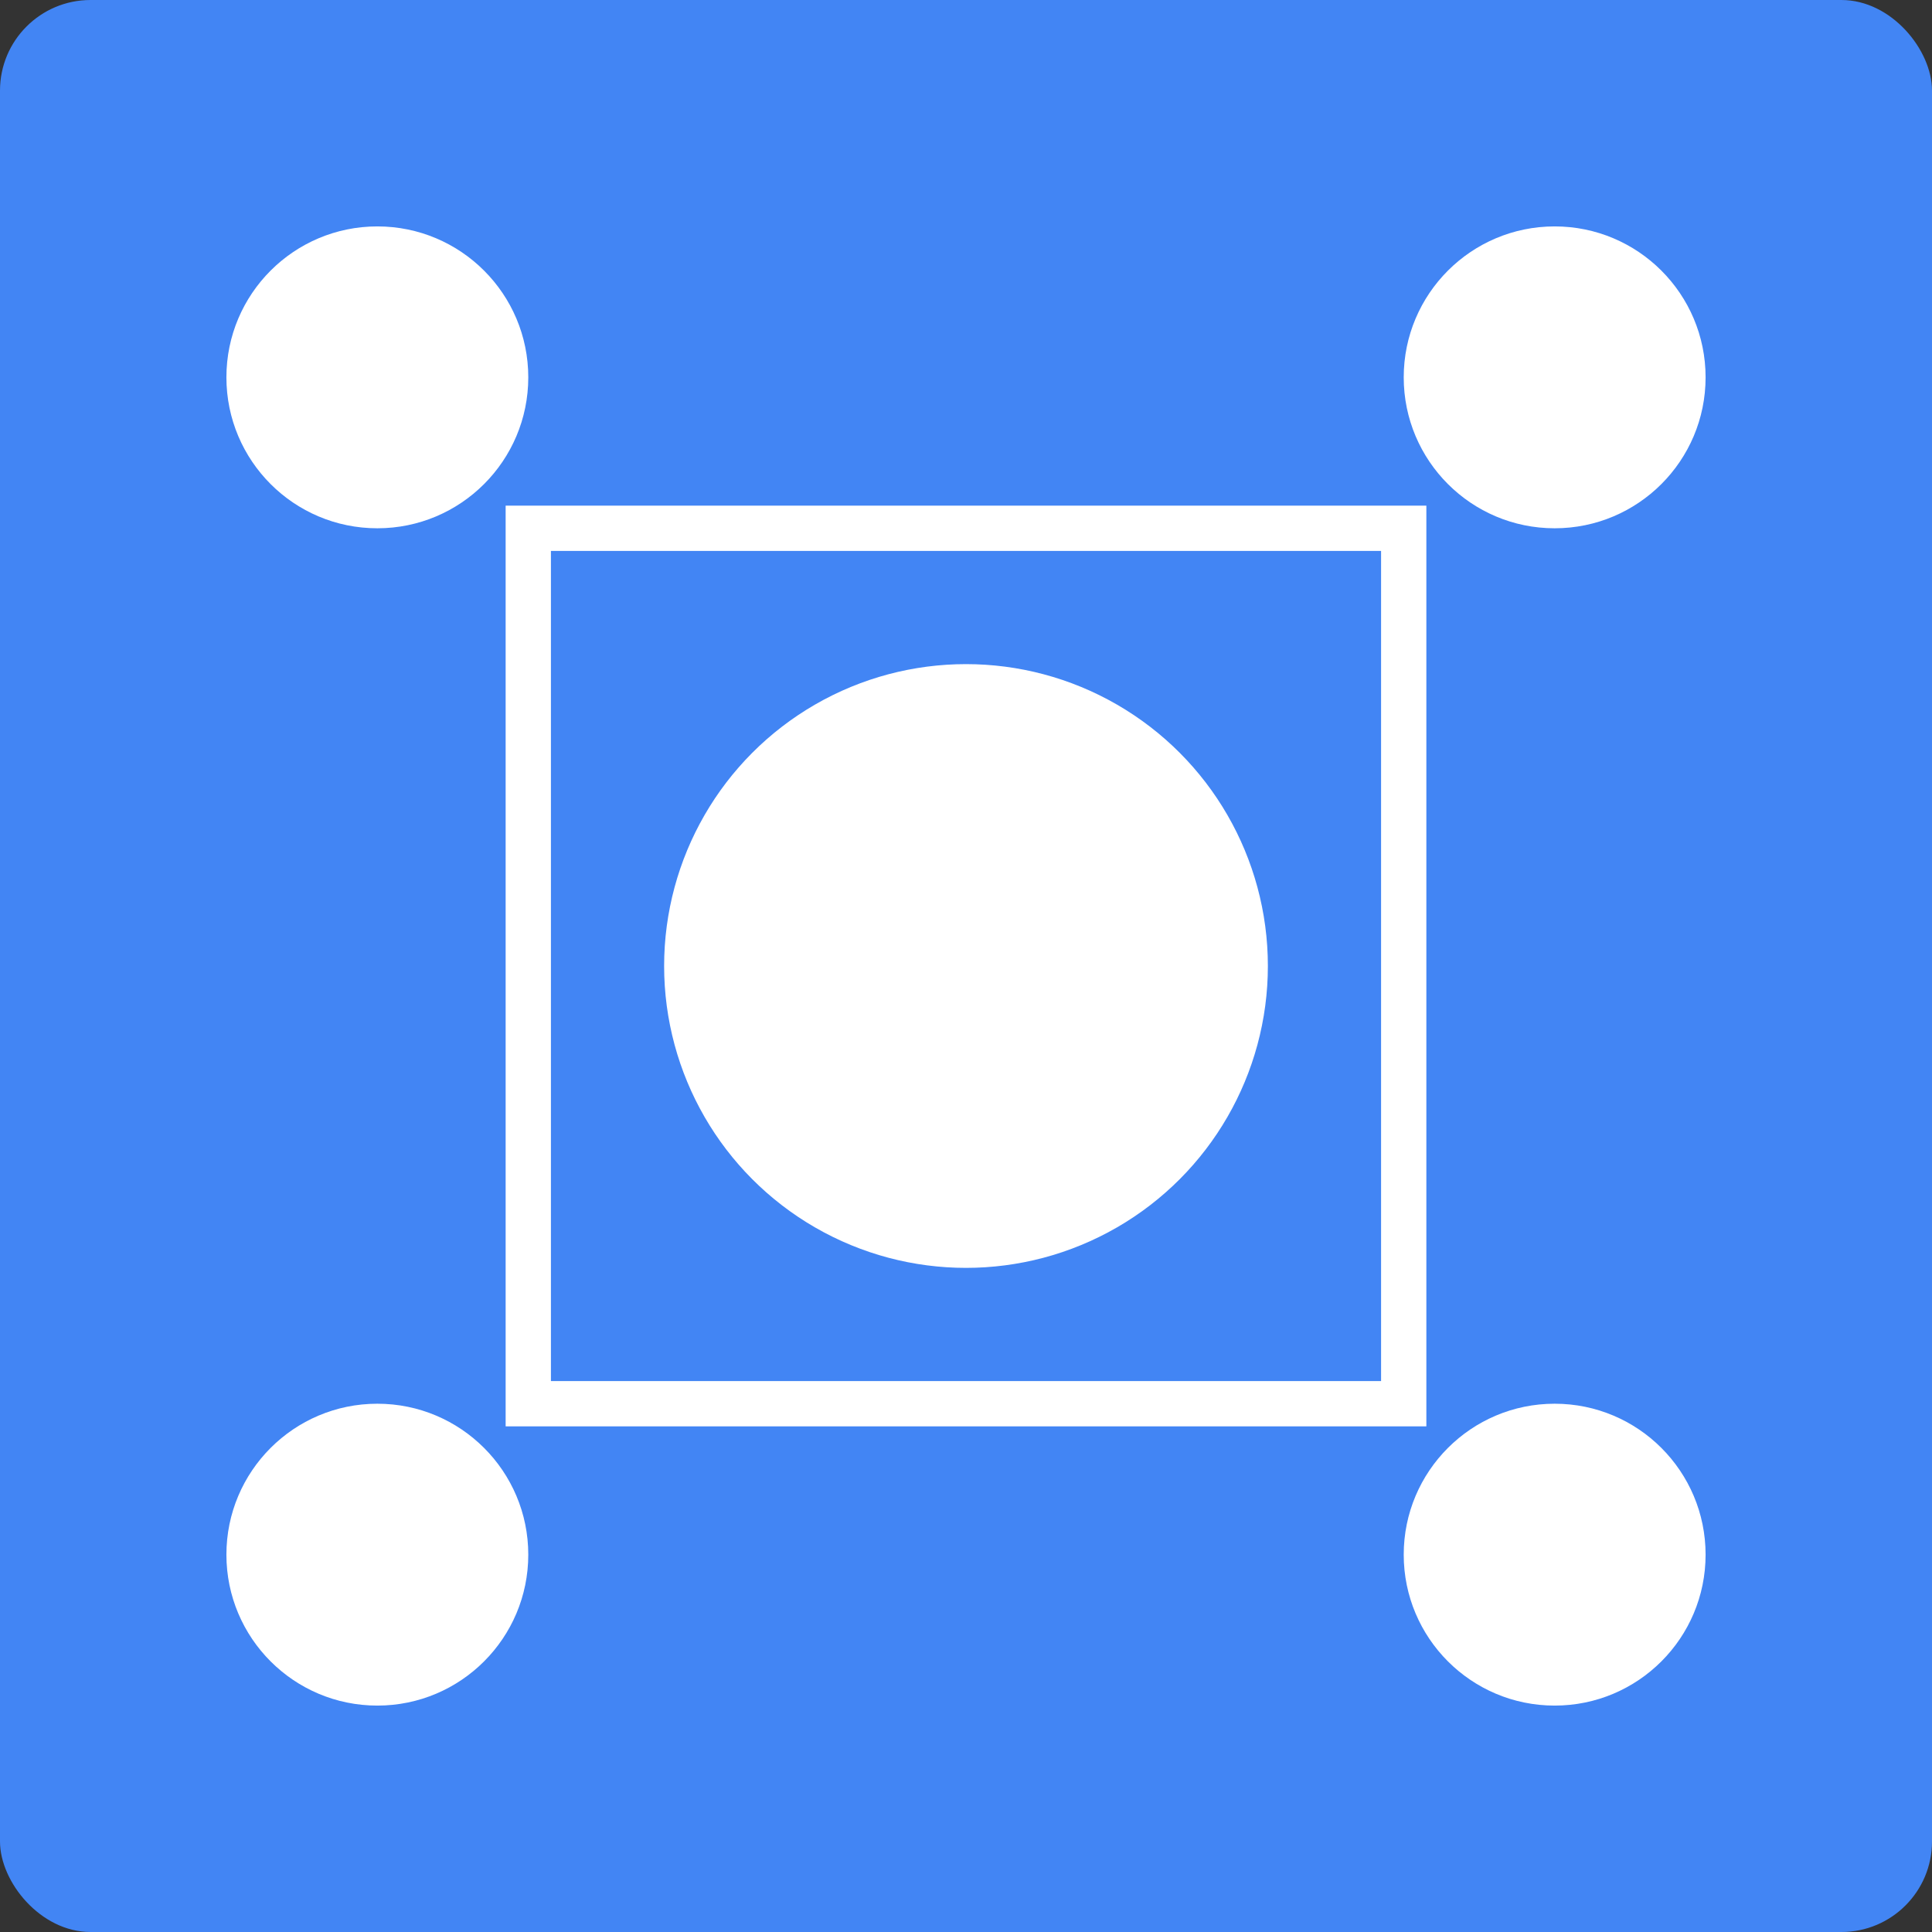 <svg xmlns="http://www.w3.org/2000/svg" viewBox="0 0 128 128">
  <rect x="0" y="0" width="128" height="128" fill="#333333" stroke="none"/>
  <rect width="128" height="128" fill="#4285f4" rx="6"/>
  <g fill="#fff">
    <circle cx="25" cy="25" r="10"/>
    <circle cx="103" cy="25" r="10"/>
    <circle cx="25" cy="103" r="10"/>
    <circle cx="103" cy="103" r="10"/>
    <circle cx="64" cy="64" r="20"/>
    <path d="M35 35h58v58H35z" fill="none" stroke="#fff" stroke-width="3"/>
    <path d="M35 93h58M93 35v58M35 35h58M35 35v58" stroke="#fff" stroke-width="2"/>
  </g>
</svg>

